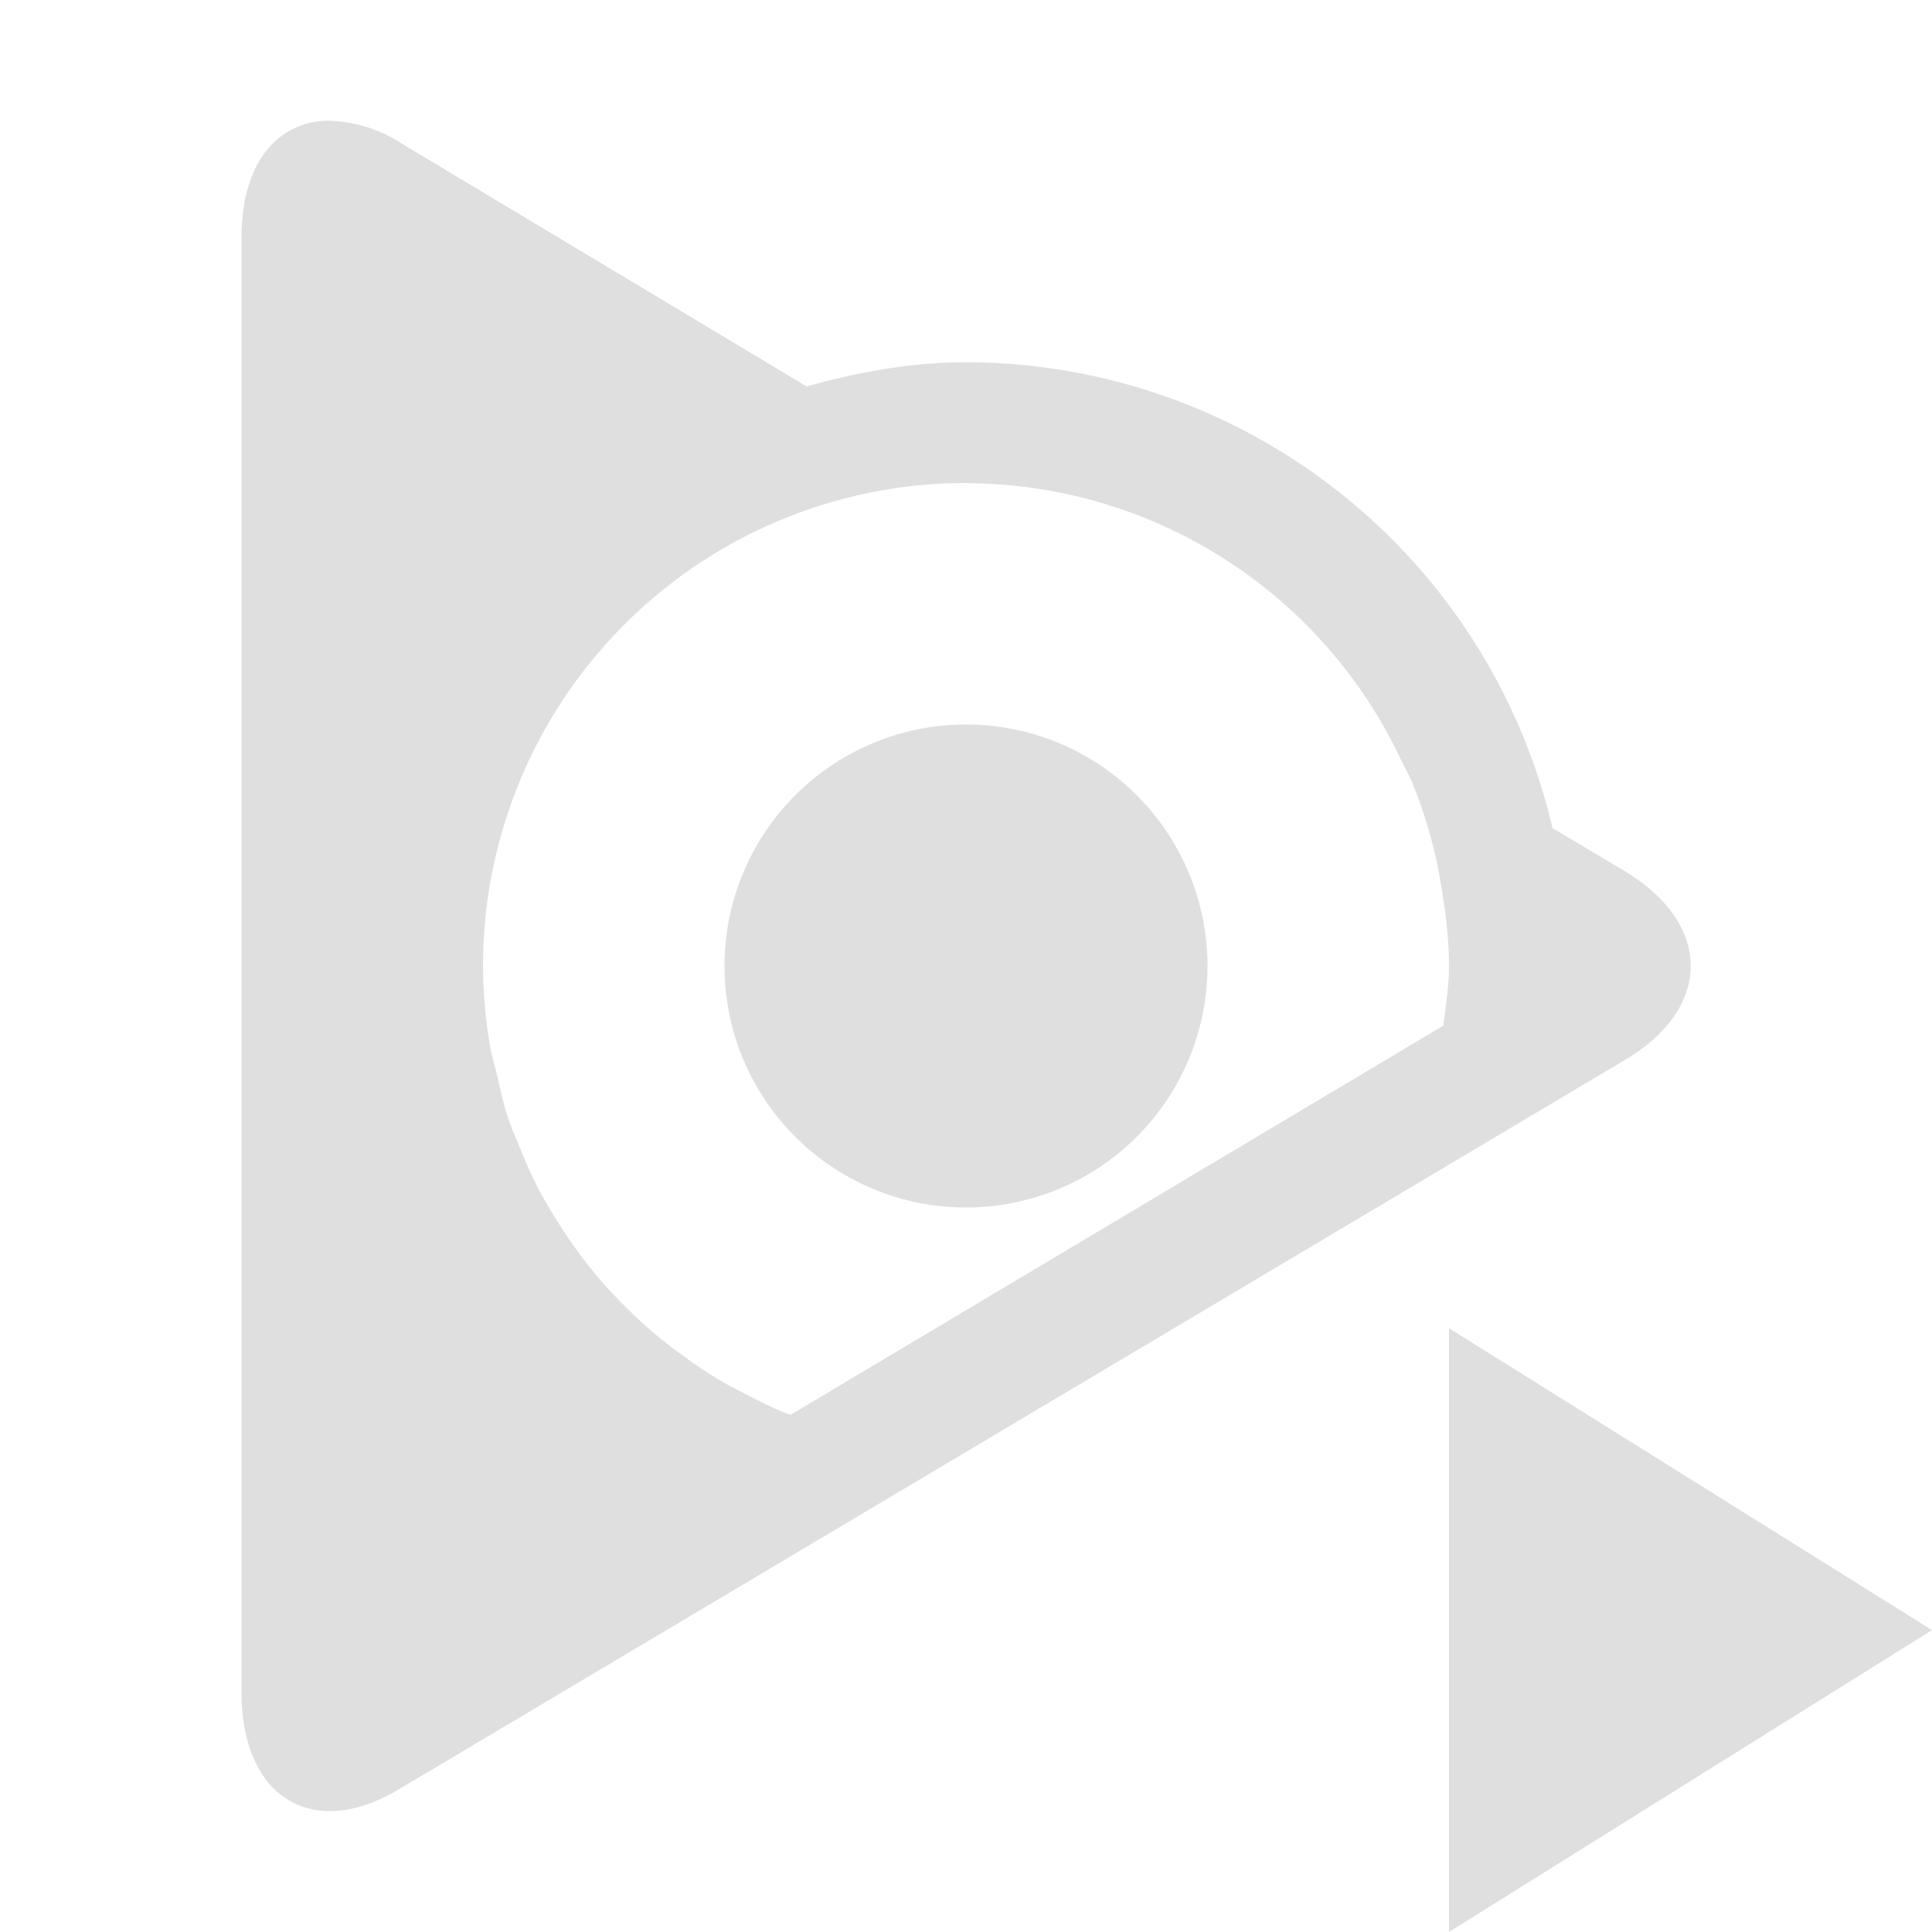 <svg xmlns="http://www.w3.org/2000/svg" width="16" height="16"><defs><style id="current-color-scheme" type="text/css">.ColorScheme-Text{color:#dfdfdf;}.ColorScheme-Highlight{color:#5294e2;}</style></defs><defs><style id="current-color-scheme" type="text/css"></style></defs><path d="M2.713 1a.644.644 0 0 0-.455.19C2.09 1.356 2 1.627 2 1.978v12.039c0 .35.098.62.258.787.243.246.623.27 1.056.008l10.14-6.032c.73-.43.73-1.129 0-1.566l-.411-.246-.186-.11A4.994 4.994 0 0 0 8 3c-.46 0-.897.083-1.32.2L3.314 1.181A1.155 1.155 0 0 0 2.713 1zM8 4l.02.002a3.988 3.988 0 0 1 3.578 2.281c.035.074.076.145.107.22l.002.007c.078.193.138.394.186.601.013.06.024.121.035.182.04.23.072.465.072.707 0 .17-.027.33-.047.494l-5.406 3.223c-.018-.007-.037-.012-.055-.02-.117-.048-.229-.106-.34-.164-.078-.04-.157-.08-.232-.127a3.97 3.97 0 0 1-.266-.181 4.017 4.017 0 0 1-.25-.194 3.994 3.994 0 0 1-.22-.205 4.02 4.02 0 0 1-.213-.226 3.997 3.997 0 0 1-.37-.51 3.989 3.989 0 0 1-.15-.26 3.993 3.993 0 0 1-.129-.285c-.04-.098-.084-.194-.117-.295-.036-.11-.061-.227-.088-.342-.02-.088-.048-.175-.062-.265A4.017 4.017 0 0 1 4 8a4 4 0 0 1 4-4zm0 2a2 2 0 0 0-2 2 2 2 0 0 0 2 2 2 2 0 0 0 2-2 2 2 0 0 0-2-2zm4 5v5l2-1.25 2-1.25-2-1.25L12 11z" fill="currentColor" class="ColorScheme-Text"/></svg>